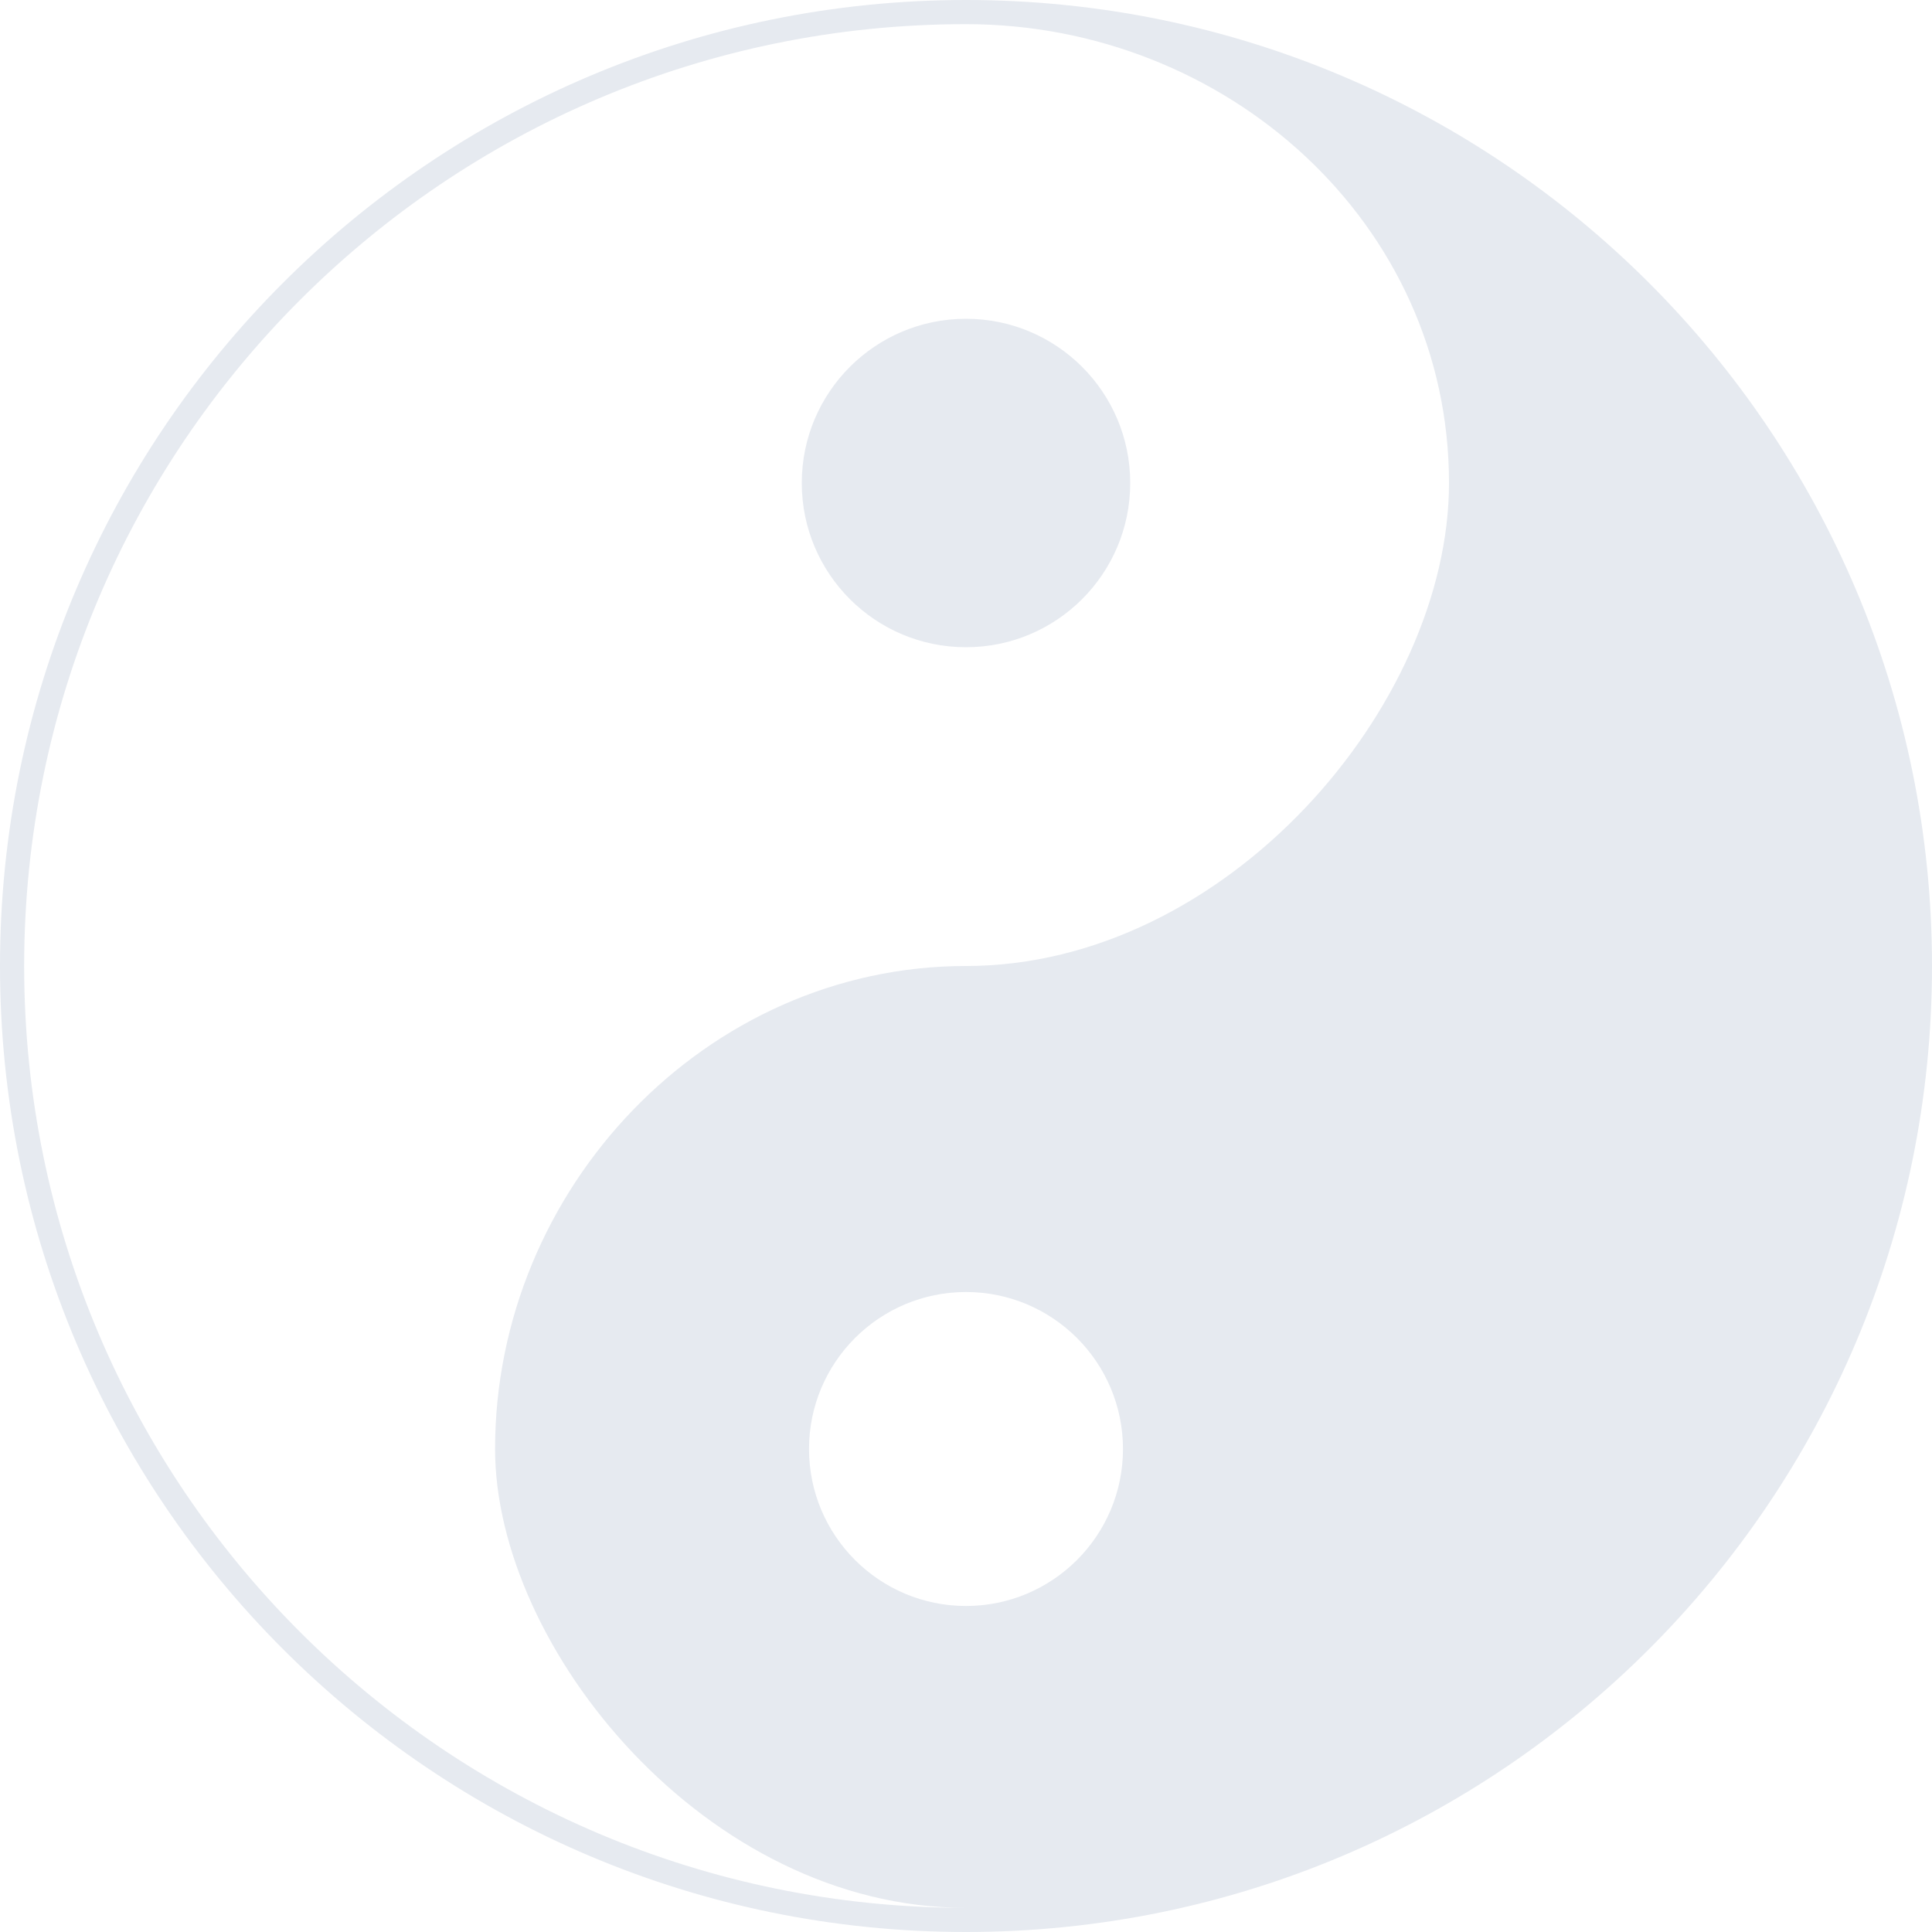 <svg width="60" height="60" viewBox="0 0 60 60" fill="none" xmlns="http://www.w3.org/2000/svg">
<path fill-rule="evenodd" clip-rule="evenodd" d="M30 0C13.431 0 0 13.431 0 30C0 46.569 13.431 60 30 60C46.569 60 60 46.569 60 30C60 13.431 46.569 0 30 0ZM30 0.75C13.846 0.75 0.75 13.846 0.75 30C0.75 46.154 13.846 59.25 30 59.25C21.923 59.25 15.375 51.173 15.375 45C15.375 36.922 21.923 30 30 30C38.078 30 45 21.923 45 15C45 6.923 38.078 0.75 30 0.75ZM30 49.875C32.692 49.875 34.875 47.692 34.875 45C34.875 42.308 32.692 40.125 30 40.125C27.308 40.125 25.125 42.308 25.125 45C25.125 47.692 27.308 49.875 30 49.875ZM30 9.9C27.183 9.9 24.9 12.183 24.9 15C24.9 17.817 27.183 20.1 30 20.1C32.817 20.1 35.1 17.817 35.1 15C35.1 12.183 32.817 9.9 30 9.9Z" fill="#E6EAF0"/>
</svg>
